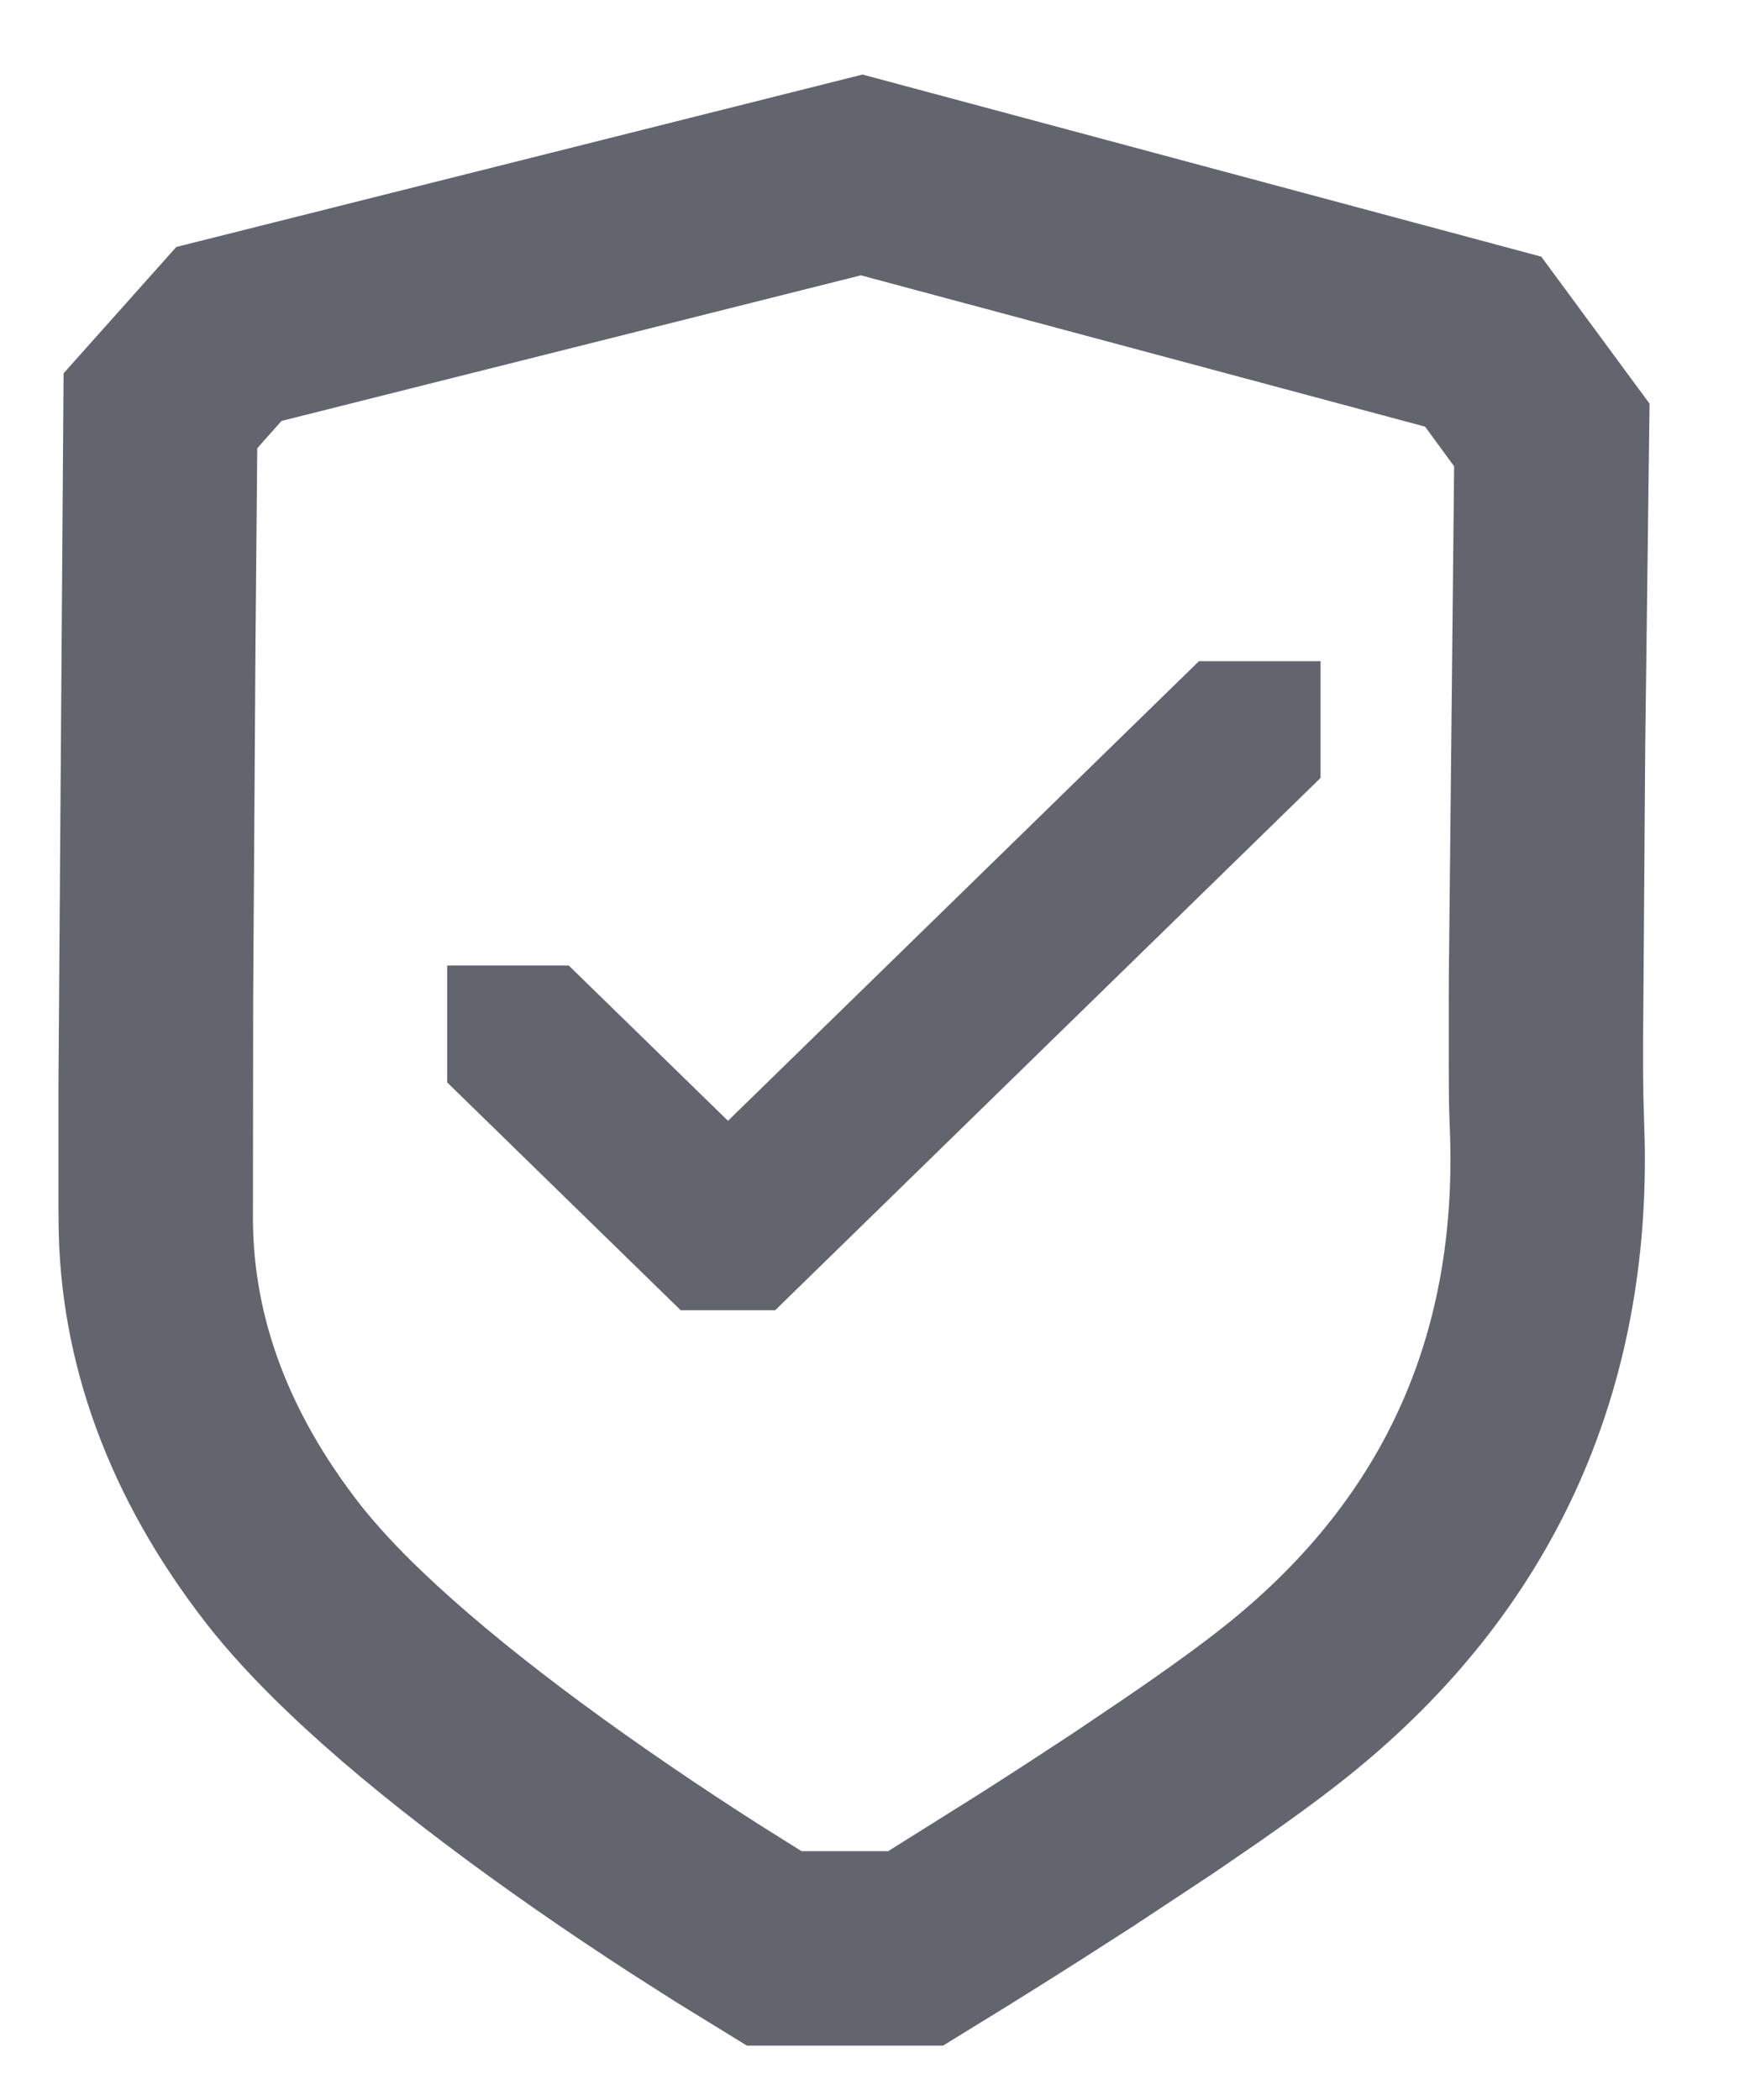 <?xml version="1.0" encoding="UTF-8"?>
<svg width="15px" height="18px" viewBox="0 0 15 18" version="1.1" xmlns="http://www.w3.org/2000/svg" xmlns:xlink="http://www.w3.org/1999/xlink">
    <title>trustmark thick</title>
    <defs>
        <path d="M11.393,3.639 L17.211,5.2 L18.139,6.46 L18.102,9.39 L18.084,11.894 L18.084,11.894 L18.084,12.177 C18.085,12.259 18.085,12.33 18.086,12.389 L18.086,12.389 L18.098,12.811 C18.132,14.996 17.28,16.829 15.587,18.199 C15.379,18.368 15.113,18.564 14.796,18.785 L14.796,18.785 L14.392,19.062 L13.714,19.51 C13.434,19.691 13.147,19.874 12.86,20.054 L12.86,20.054 L12.621,20.203 L12.083,20.534 L10.402,20.534 L9.786,20.155 L9.413,19.917 C8.865,19.562 8.321,19.186 7.81,18.8 C7.298,18.414 6.845,18.037 6.466,17.674 C6.193,17.413 5.96,17.161 5.769,16.916 C4.941,15.852 4.507,14.684 4.502,13.463 C4.501,13.401 4.501,13.336 4.501,13.268 L4.501,12.303 L4.545,6.2 L5.511,5.117 L11.393,3.639 Z M11.379,5.36 L6.413,6.608 L6.205,6.842 L6.19,8.509 L6.17,11.563 L6.168,13.454 C6.172,14.294 6.474,15.109 7.084,15.892 C7.221,16.067 7.4,16.262 7.618,16.47 C7.945,16.783 8.35,17.12 8.814,17.47 C9.29,17.829 9.803,18.183 10.32,18.519 C10.381,18.559 10.442,18.597 10.5,18.635 L10.5,18.635 L10.87,18.867 L11.613,18.867 L12.393,18.378 C12.671,18.201 12.944,18.023 13.205,17.851 L13.205,17.851 L13.334,17.764 L13.629,17.565 C14.013,17.303 14.324,17.078 14.539,16.903 C15.884,15.815 16.509,14.4 16.425,12.627 L16.425,12.627 L16.42,12.45 C16.419,12.353 16.418,12.229 16.418,12.078 L16.418,11.742 C16.418,11.619 16.418,11.485 16.419,11.339 L16.419,11.339 L16.464,6.997 L16.215,6.657 L11.379,5.36 Z M15.319,8.667 L15.319,9.668 L10.644,14.231 L9.835,14.231 L7.833,12.278 L7.833,11.276 L8.875,11.276 L10.24,12.607 L14.277,8.667 L15.319,8.667 Z" id="path-1"></path>
    </defs>
    <g id="Icons" stroke="none" stroke-width="1" fill="none" fill-rule="evenodd">
        <g id="Icons-[All-Platforms]" transform="translate(-922, -895)">
            <g id="Group" transform="translate(918, 892)">
                <mask id="mask-2" fill="white">
                    <use xlink:href="#path-1"></use>
                </mask>
                <use id="Combined-Shape" fill="#62656E" xlink:href="#path-1"></use>
            </g>
        </g>
    </g>
</svg>